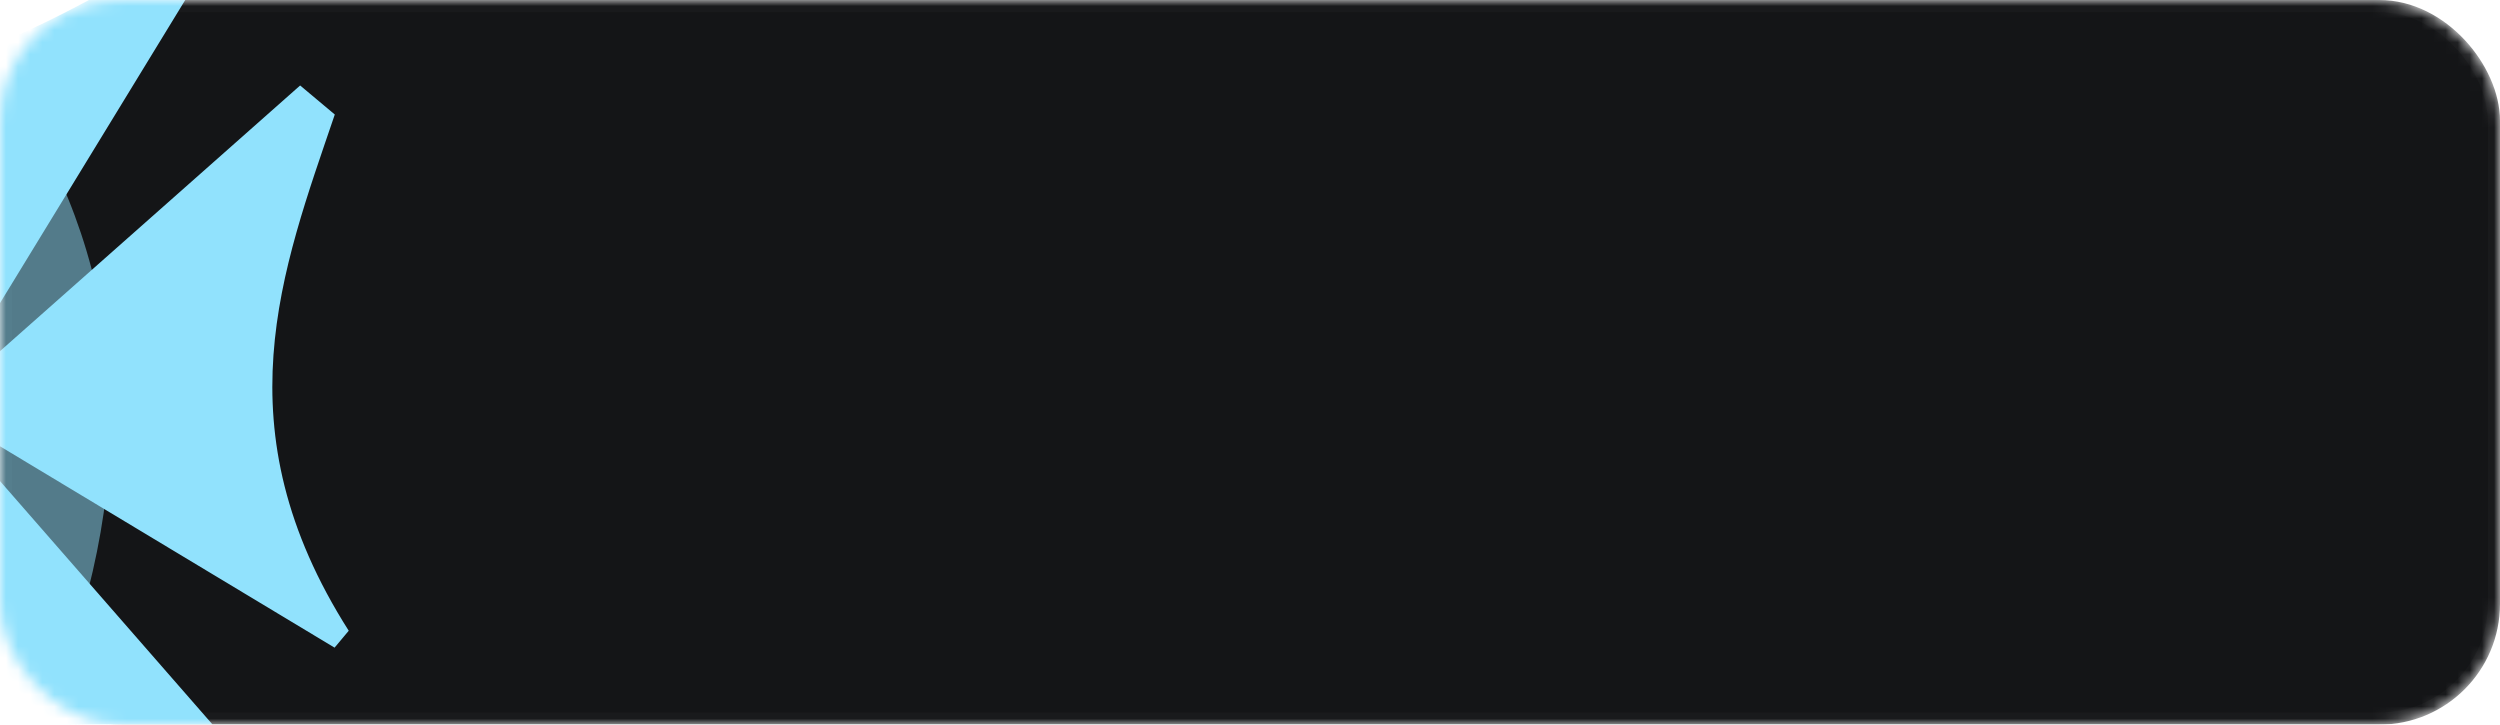 <svg width="207" height="60" viewBox="0 0 207 60" fill="none" xmlns="http://www.w3.org/2000/svg">
<mask id="mask0_790_91125" style="mask-type:alpha" maskUnits="userSpaceOnUse" x="0" y="0" width="207" height="60">
<rect width="207" height="60" rx="10" fill="#D9D9D9"/>
</mask>
<g mask="url(#mask0_790_91125)">
<g filter="url(#filter0_f_790_91125)">
<rect x="0.5" y="0.5" width="206" height="59" rx="9.5" fill="#141517" stroke="#191A1C"/>
<g opacity="0.5" filter="url(#filter1_f_790_91125)">
<ellipse cx="183.763" cy="95.204" rx="183.763" ry="95.204" transform="matrix(0.941 -0.338 0.494 0.87 -390 52.14)" fill="#91E2FD"/>
</g>
<path d="M-30.63 4.75L-29.457 3.35C-11.053 10.93 0.872 3.595 12.829 -2.997L15.699 -0.592L-5.298 33.764L-30.63 4.75Z" fill="#91E2FD"/>
<path d="M27.702 53.625L28.875 52.225C18.191 35.432 23.325 22.407 27.721 9.482L24.851 7.077L-5.298 33.764L27.702 53.625Z" fill="#91E2FD"/>
<path d="M-26.307 68.134L-5.298 33.764L20.033 62.778L18.848 64.192C0.456 56.598 -11.454 63.945 -23.437 70.539L-26.307 68.134Z" fill="#91E2FD"/>
</g>
</g>
<defs>
<filter id="filter0_f_790_91125" x="-353.318" y="-34.619" width="564.318" height="214.968" filterUnits="userSpaceOnUse" color-interpolation-filters="sRGB">
<feFlood flood-opacity="0" result="BackgroundImageFix"/>
<feBlend mode="normal" in="SourceGraphic" in2="BackgroundImageFix" result="shape"/>
<feGaussianBlur stdDeviation="2" result="effect1_foregroundBlur_790_91125"/>
</filter>
<filter id="filter1_f_790_91125" x="-499.318" y="-180.619" width="658.558" height="506.968" filterUnits="userSpaceOnUse" color-interpolation-filters="sRGB">
<feFlood flood-opacity="0" result="BackgroundImageFix"/>
<feBlend mode="normal" in="SourceGraphic" in2="BackgroundImageFix" result="shape"/>
<feGaussianBlur stdDeviation="75" result="effect1_foregroundBlur_790_91125"/>
</filter>
</defs>
</svg>

